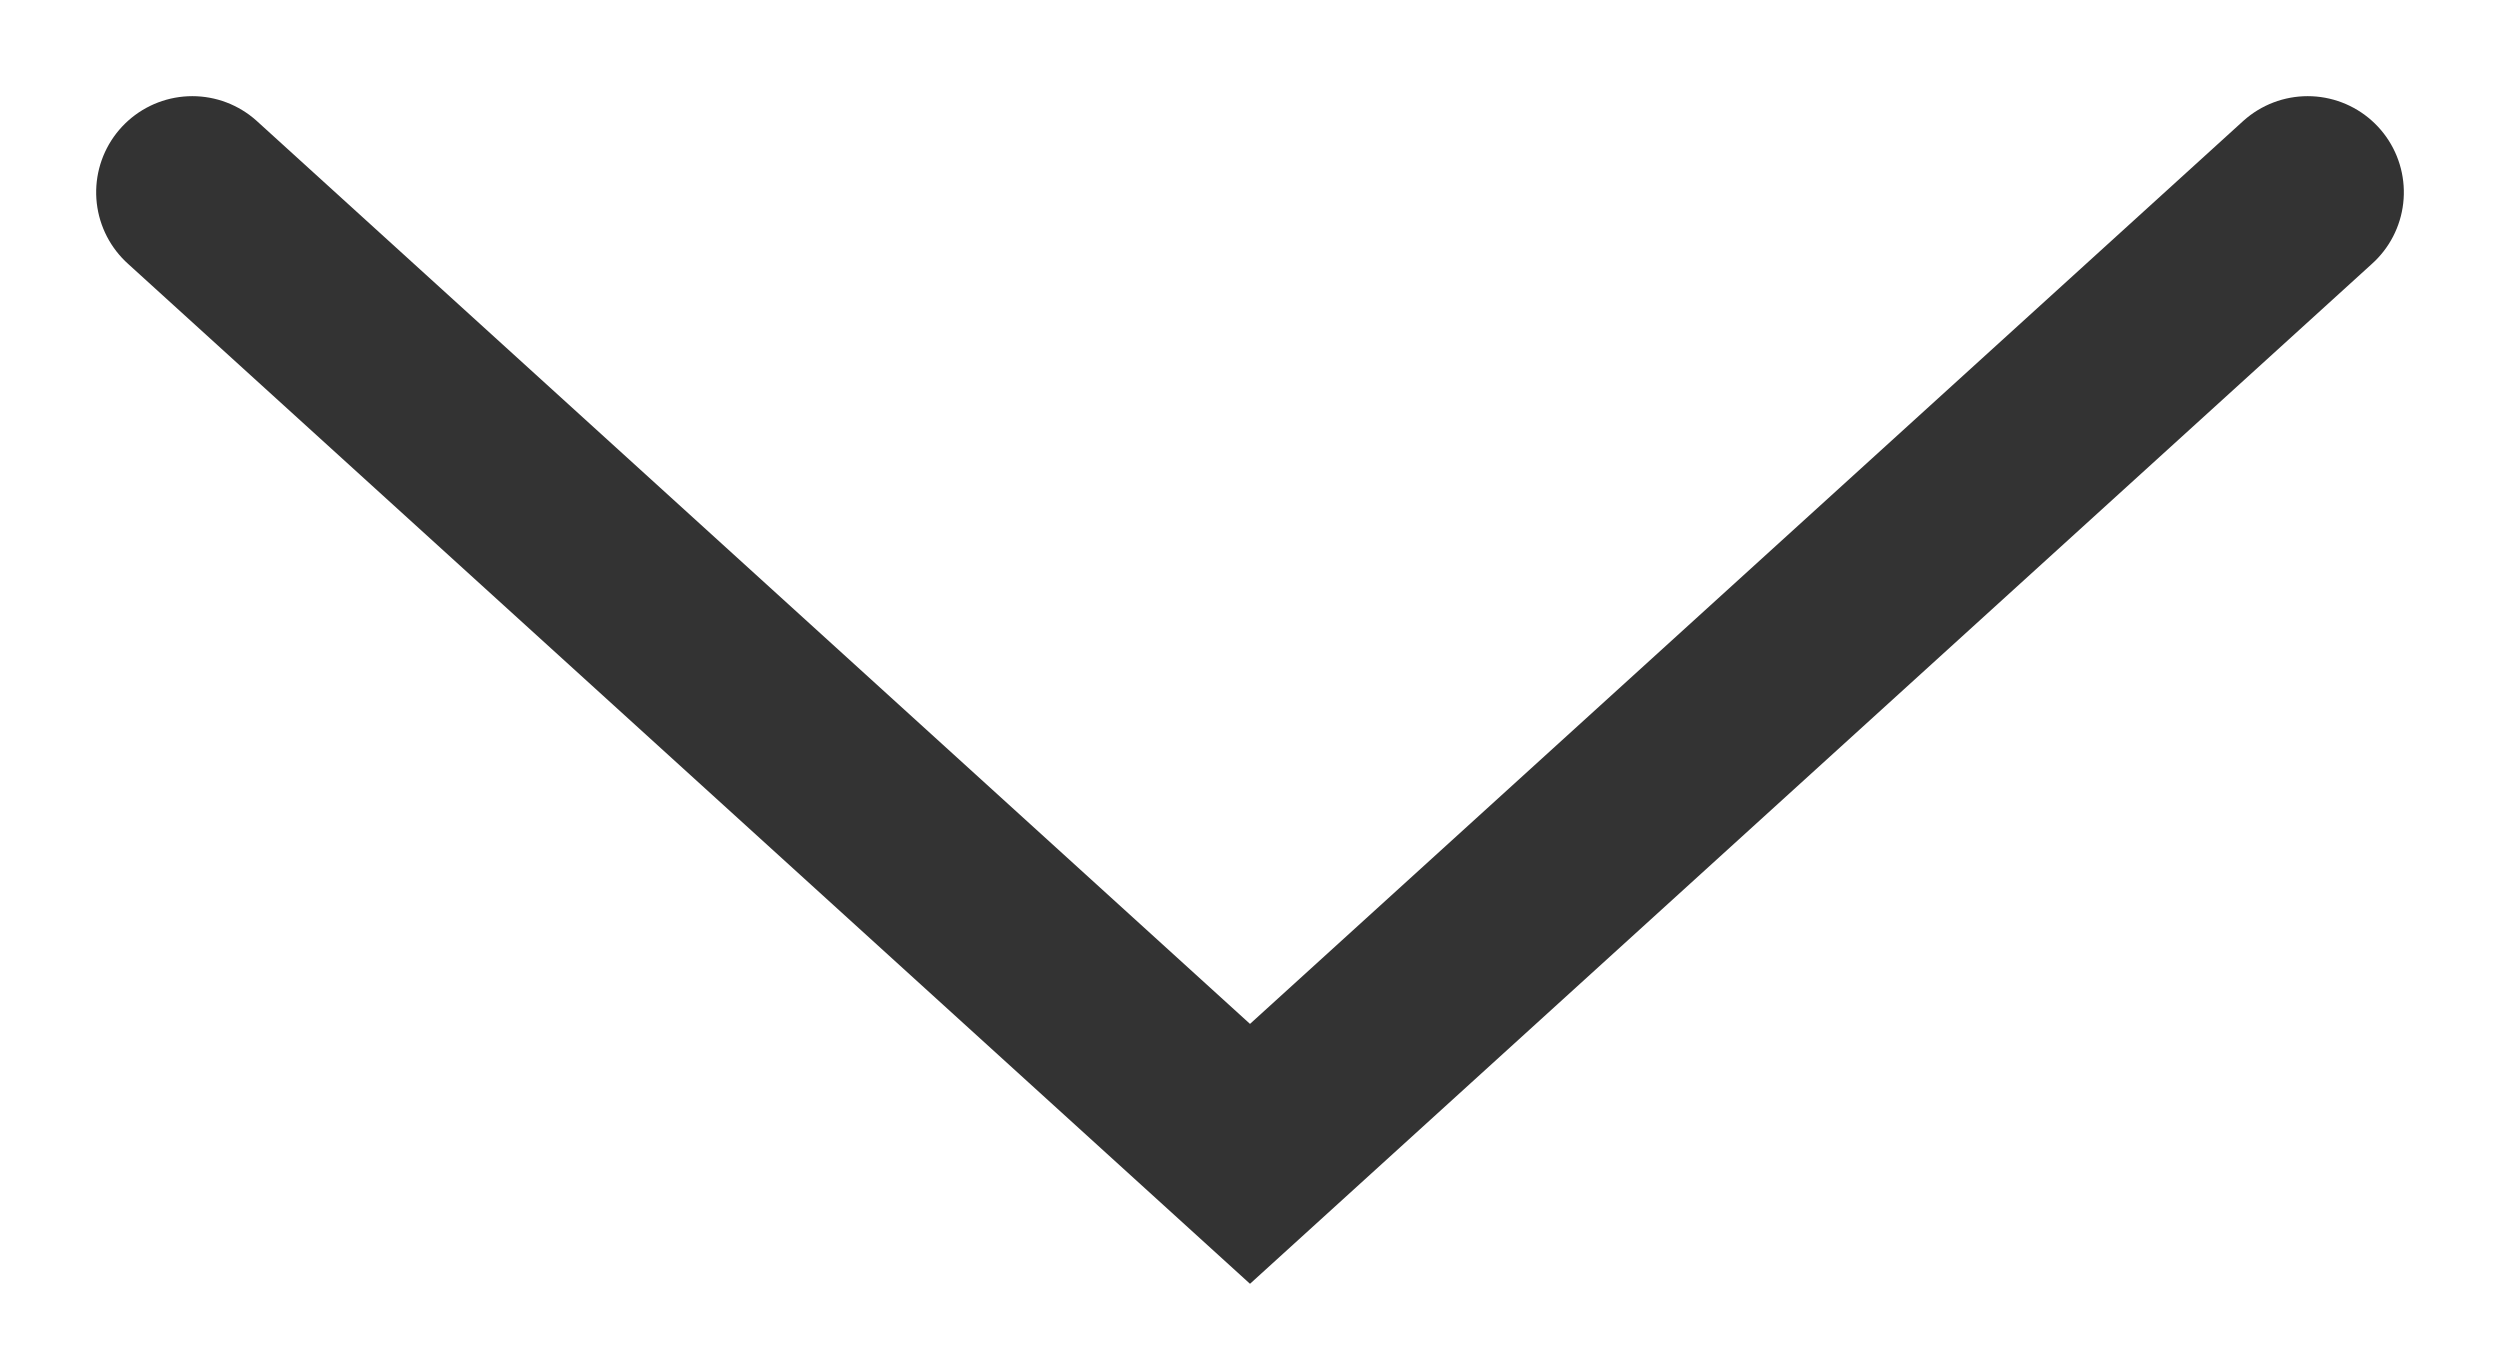 <?xml version="1.0" encoding="UTF-8"?>
<svg width="13px" height="7px" viewBox="0 0 13 7" version="1.1" xmlns="http://www.w3.org/2000/svg" xmlns:xlink="http://www.w3.org/1999/xlink">
    <!-- Generator: Sketch 57.1 (83088) - https://sketch.com -->
    <title>medium_drop_down_arrow</title>
    <desc>Created with Sketch.</desc>
    <g id="medium_drop_down_arrow" stroke="none" stroke-width="1" fill="none" fill-rule="evenodd" stroke-linecap="round">
        <polyline id="Page-1" stroke="#333333" transform="translate(6.5, 3.5) scale(-1, -1) rotate(90) translate(-6.5, -3.5) " points="9 -2 4 3.5 9 9"></polyline>
    </g>
</svg>